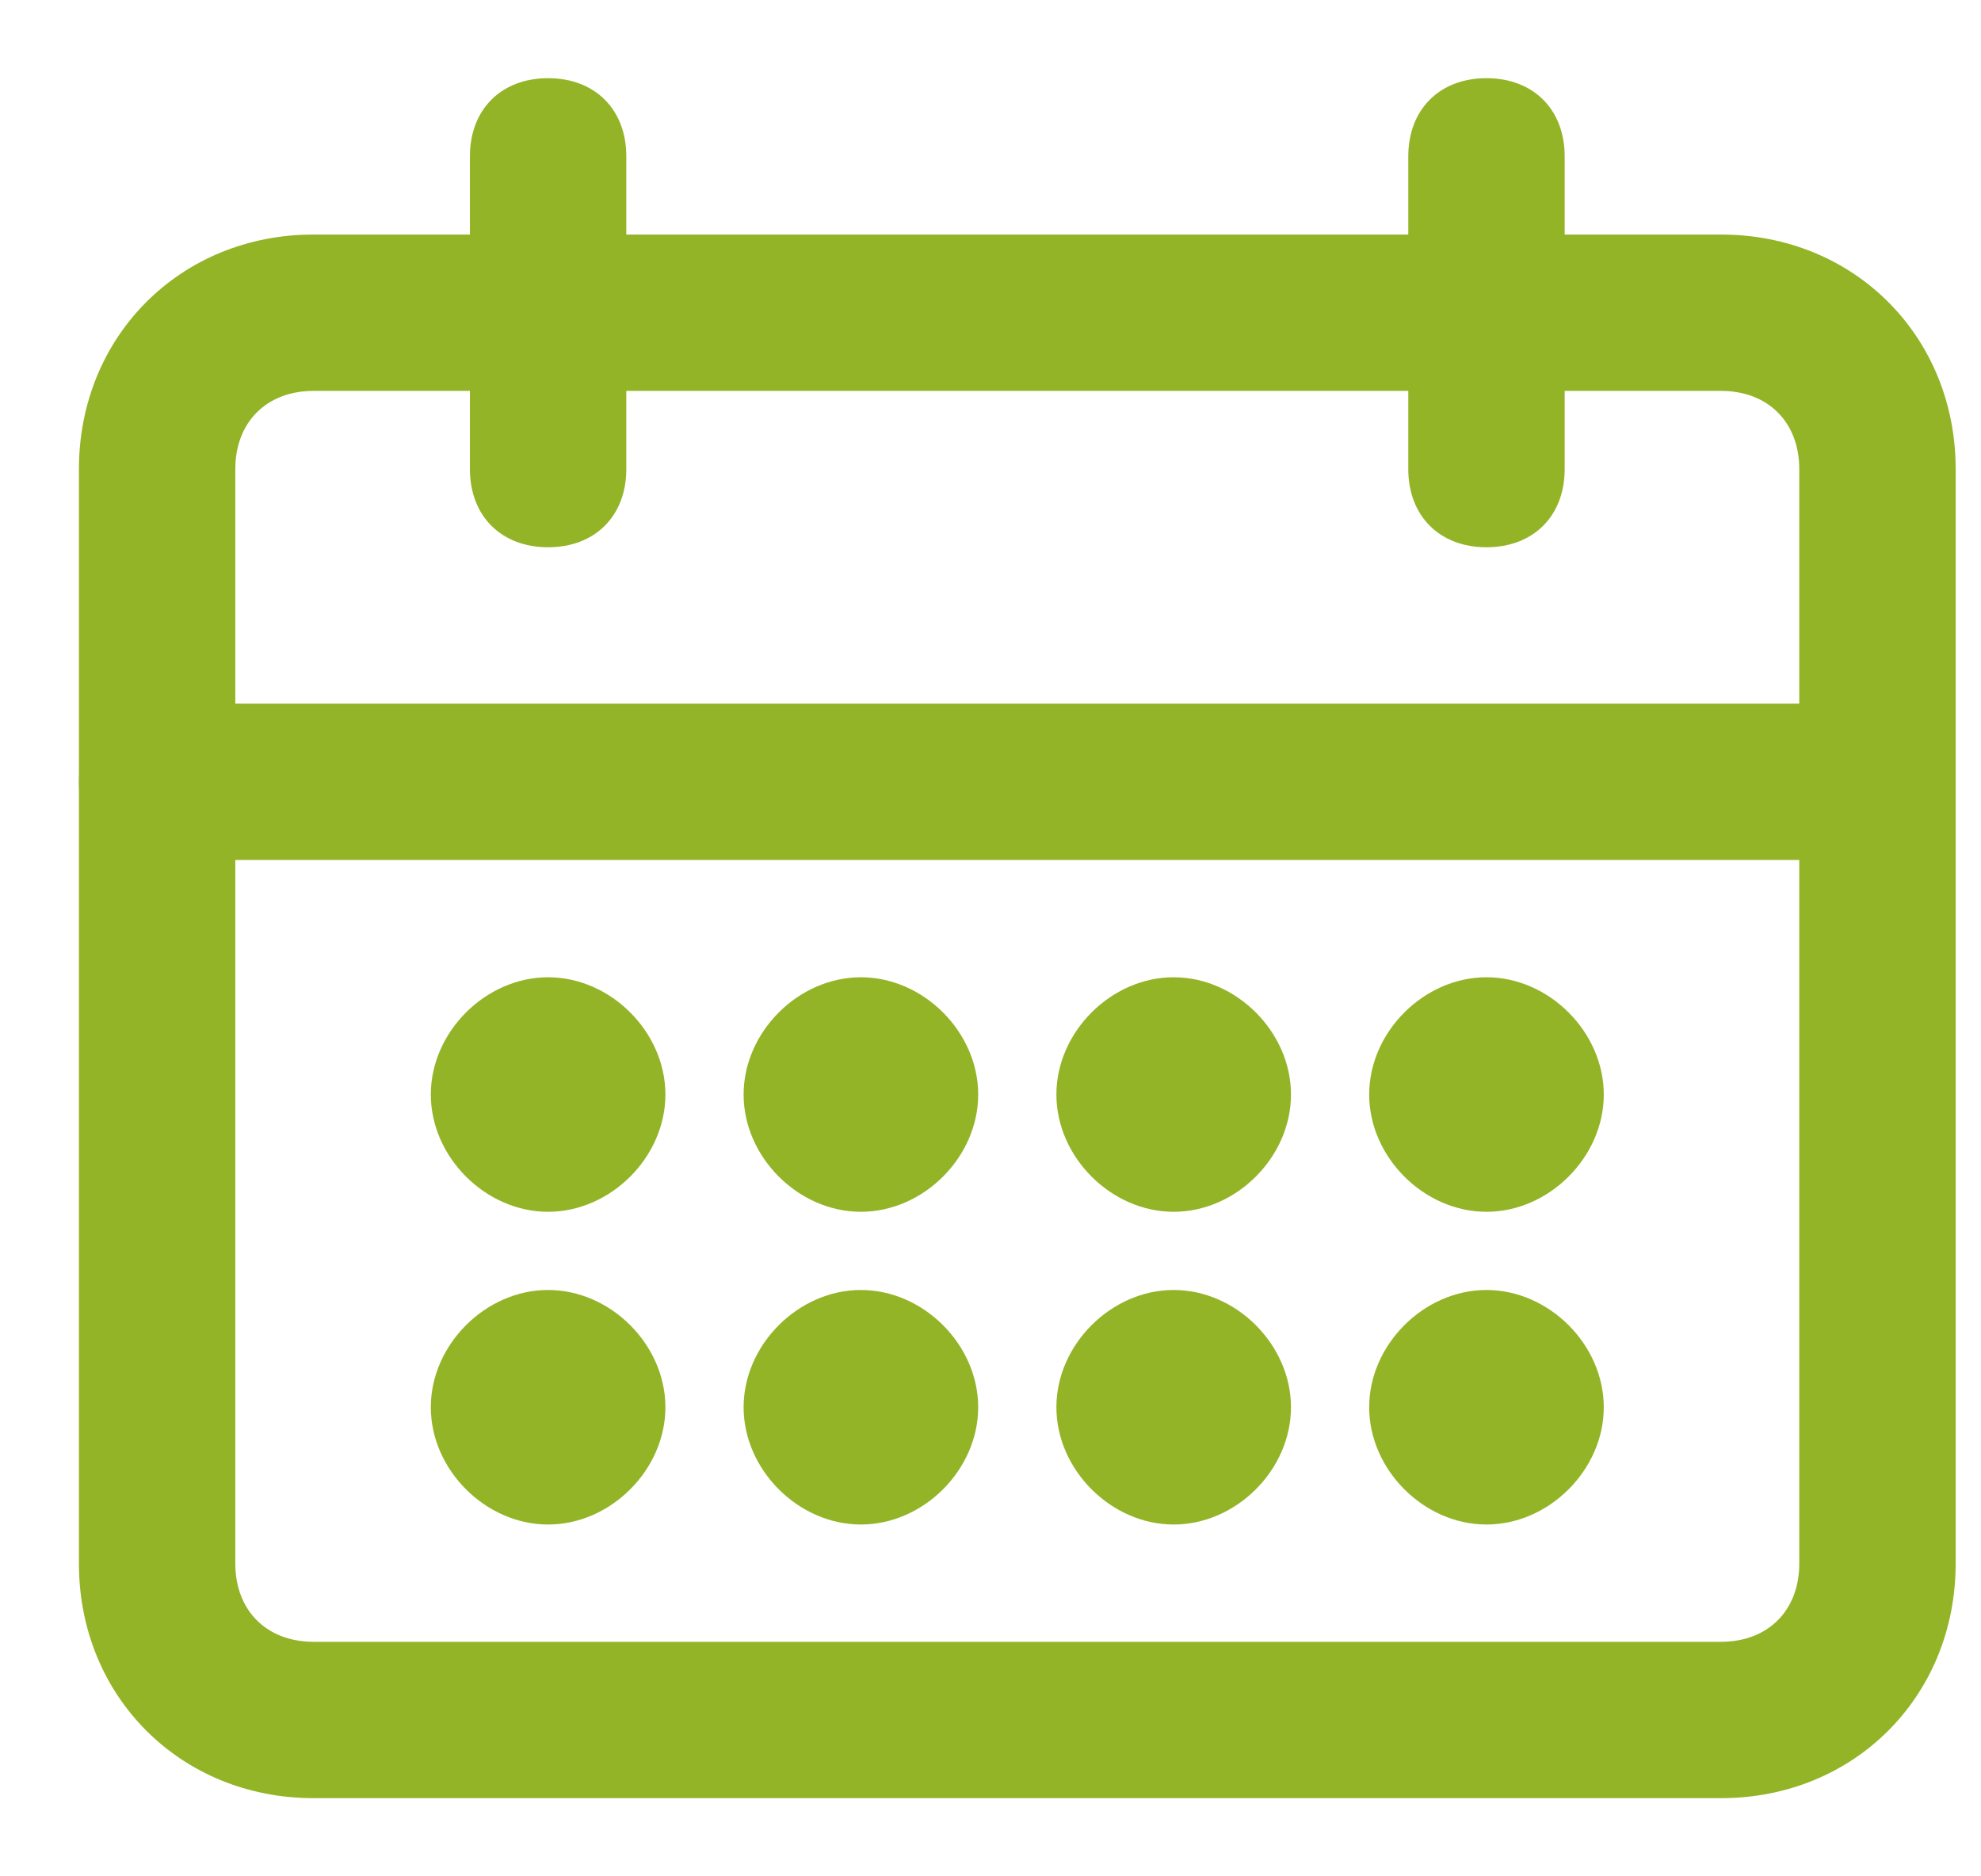 <svg width="19" height="18" viewBox="0 0 19 18" fill="none" xmlns="http://www.w3.org/2000/svg">
<path d="M16.507 17.25H3.007C1.732 17.25 0.757 16.275 0.757 15V4.5C0.757 3.225 1.732 2.25 3.007 2.25H16.507C17.782 2.25 18.757 3.225 18.757 4.5V15C18.757 16.275 17.782 17.25 16.507 17.25ZM3.007 3.75C2.557 3.75 2.257 4.05 2.257 4.5V15C2.257 15.45 2.557 15.75 3.007 15.75H16.507C16.957 15.75 17.257 15.45 17.257 15V4.5C17.257 4.05 16.957 3.75 16.507 3.75H3.007Z" fill="#94B428"/>
<path d="M5.257 5.25C4.807 5.25 4.507 4.95 4.507 4.5V1.5C4.507 1.05 4.807 0.75 5.257 0.75C5.707 0.75 6.007 1.05 6.007 1.5V4.5C6.007 4.95 5.707 5.25 5.257 5.25Z" fill="#94B428"/>
<path d="M14.257 5.25C13.807 5.25 13.507 4.95 13.507 4.5V1.5C13.507 1.05 13.807 0.75 14.257 0.75C14.707 0.75 15.007 1.05 15.007 1.5V4.5C15.007 4.95 14.707 5.25 14.257 5.25Z" fill="#94B428"/>
<path d="M18.007 8.25H1.507C1.057 8.25 0.757 7.95 0.757 7.5C0.757 7.05 1.057 6.75 1.507 6.75H18.007C18.457 6.75 18.757 7.05 18.757 7.5C18.757 7.95 18.457 8.25 18.007 8.25Z" fill="#94B428"/>
<path d="M5.257 11.25C5.672 11.25 6.007 10.914 6.007 10.5C6.007 10.086 5.672 9.75 5.257 9.75C4.843 9.75 4.507 10.086 4.507 10.5C4.507 10.914 4.843 11.25 5.257 11.25Z" fill="#94B428"/>
<path d="M5.257 11.625C4.657 11.625 4.132 11.1 4.132 10.5C4.132 9.9 4.657 9.375 5.257 9.375C5.857 9.375 6.382 9.9 6.382 10.5C6.382 11.1 5.857 11.625 5.257 11.625ZM5.257 10.125C5.032 10.125 4.882 10.275 4.882 10.5C4.882 10.725 5.032 10.875 5.257 10.875C5.482 10.875 5.632 10.725 5.632 10.5C5.632 10.275 5.482 10.125 5.257 10.125Z" fill="#94B428"/>
<path d="M5.257 14.25C5.672 14.25 6.007 13.914 6.007 13.5C6.007 13.086 5.672 12.75 5.257 12.75C4.843 12.75 4.507 13.086 4.507 13.5C4.507 13.914 4.843 14.25 5.257 14.25Z" fill="#94B428"/>
<path d="M5.257 14.625C4.657 14.625 4.132 14.1 4.132 13.5C4.132 12.9 4.657 12.375 5.257 12.375C5.857 12.375 6.382 12.9 6.382 13.5C6.382 14.1 5.857 14.625 5.257 14.625ZM5.257 13.125C5.032 13.125 4.882 13.275 4.882 13.5C4.882 13.725 5.032 13.875 5.257 13.875C5.482 13.875 5.632 13.725 5.632 13.5C5.632 13.275 5.482 13.125 5.257 13.125Z" fill="#94B428"/>
<path d="M8.257 14.25C8.672 14.25 9.007 13.914 9.007 13.5C9.007 13.086 8.672 12.75 8.257 12.75C7.843 12.75 7.507 13.086 7.507 13.5C7.507 13.914 7.843 14.25 8.257 14.25Z" fill="#94B428"/>
<path d="M8.257 14.625C7.657 14.625 7.132 14.1 7.132 13.5C7.132 12.9 7.657 12.375 8.257 12.375C8.857 12.375 9.382 12.9 9.382 13.5C9.382 14.1 8.857 14.625 8.257 14.625ZM8.257 13.125C8.032 13.125 7.882 13.275 7.882 13.5C7.882 13.725 8.032 13.875 8.257 13.875C8.482 13.875 8.632 13.725 8.632 13.5C8.632 13.275 8.482 13.125 8.257 13.125Z" fill="#94B428"/>
<path d="M8.257 11.25C8.672 11.25 9.007 10.914 9.007 10.5C9.007 10.086 8.672 9.75 8.257 9.75C7.843 9.75 7.507 10.086 7.507 10.5C7.507 10.914 7.843 11.25 8.257 11.25Z" fill="#94B428"/>
<path d="M8.257 11.625C7.657 11.625 7.132 11.1 7.132 10.5C7.132 9.9 7.657 9.375 8.257 9.375C8.857 9.375 9.382 9.9 9.382 10.5C9.382 11.1 8.857 11.625 8.257 11.625ZM8.257 10.125C8.032 10.125 7.882 10.275 7.882 10.5C7.882 10.725 8.032 10.875 8.257 10.875C8.482 10.875 8.632 10.725 8.632 10.5C8.632 10.275 8.482 10.125 8.257 10.125Z" fill="#94B428"/>
<path d="M11.257 11.25C11.672 11.25 12.007 10.914 12.007 10.5C12.007 10.086 11.672 9.75 11.257 9.75C10.843 9.75 10.507 10.086 10.507 10.5C10.507 10.914 10.843 11.25 11.257 11.25Z" fill="#94B428"/>
<path d="M11.257 11.625C10.657 11.625 10.132 11.1 10.132 10.5C10.132 9.9 10.657 9.375 11.257 9.375C11.857 9.375 12.382 9.9 12.382 10.5C12.382 11.1 11.857 11.625 11.257 11.625ZM11.257 10.125C11.032 10.125 10.882 10.275 10.882 10.5C10.882 10.725 11.032 10.875 11.257 10.875C11.482 10.875 11.632 10.725 11.632 10.5C11.632 10.275 11.482 10.125 11.257 10.125Z" fill="#94B428"/>
<path d="M11.257 14.25C11.672 14.25 12.007 13.914 12.007 13.5C12.007 13.086 11.672 12.75 11.257 12.75C10.843 12.75 10.507 13.086 10.507 13.5C10.507 13.914 10.843 14.25 11.257 14.25Z" fill="#94B428"/>
<path d="M11.257 14.625C10.657 14.625 10.132 14.1 10.132 13.5C10.132 12.9 10.657 12.375 11.257 12.375C11.857 12.375 12.382 12.9 12.382 13.5C12.382 14.1 11.857 14.625 11.257 14.625ZM11.257 13.125C11.032 13.125 10.882 13.275 10.882 13.5C10.882 13.725 11.032 13.875 11.257 13.875C11.482 13.875 11.632 13.725 11.632 13.5C11.632 13.275 11.482 13.125 11.257 13.125Z" fill="#94B428"/>
<path d="M14.257 14.25C14.672 14.25 15.007 13.914 15.007 13.5C15.007 13.086 14.672 12.75 14.257 12.75C13.843 12.75 13.507 13.086 13.507 13.5C13.507 13.914 13.843 14.25 14.257 14.25Z" fill="#94B428"/>
<path d="M14.257 14.625C13.657 14.625 13.132 14.1 13.132 13.5C13.132 12.9 13.657 12.375 14.257 12.375C14.857 12.375 15.382 12.9 15.382 13.5C15.382 14.1 14.857 14.625 14.257 14.625ZM14.257 13.125C14.032 13.125 13.882 13.275 13.882 13.5C13.882 13.725 14.032 13.875 14.257 13.875C14.482 13.875 14.632 13.725 14.632 13.5C14.632 13.275 14.482 13.125 14.257 13.125Z" fill="#94B428"/>
<path d="M14.257 11.25C14.672 11.25 15.007 10.914 15.007 10.5C15.007 10.086 14.672 9.75 14.257 9.75C13.843 9.75 13.507 10.086 13.507 10.5C13.507 10.914 13.843 11.25 14.257 11.25Z" fill="#94B428"/>
<path d="M14.257 11.625C13.657 11.625 13.132 11.1 13.132 10.5C13.132 9.9 13.657 9.375 14.257 9.375C14.857 9.375 15.382 9.9 15.382 10.5C15.382 11.1 14.857 11.625 14.257 11.625ZM14.257 10.125C14.032 10.125 13.882 10.275 13.882 10.5C13.882 10.725 14.032 10.875 14.257 10.875C14.482 10.875 14.632 10.725 14.632 10.5C14.632 10.275 14.482 10.125 14.257 10.125Z" fill="#94B428"/>
</svg>
